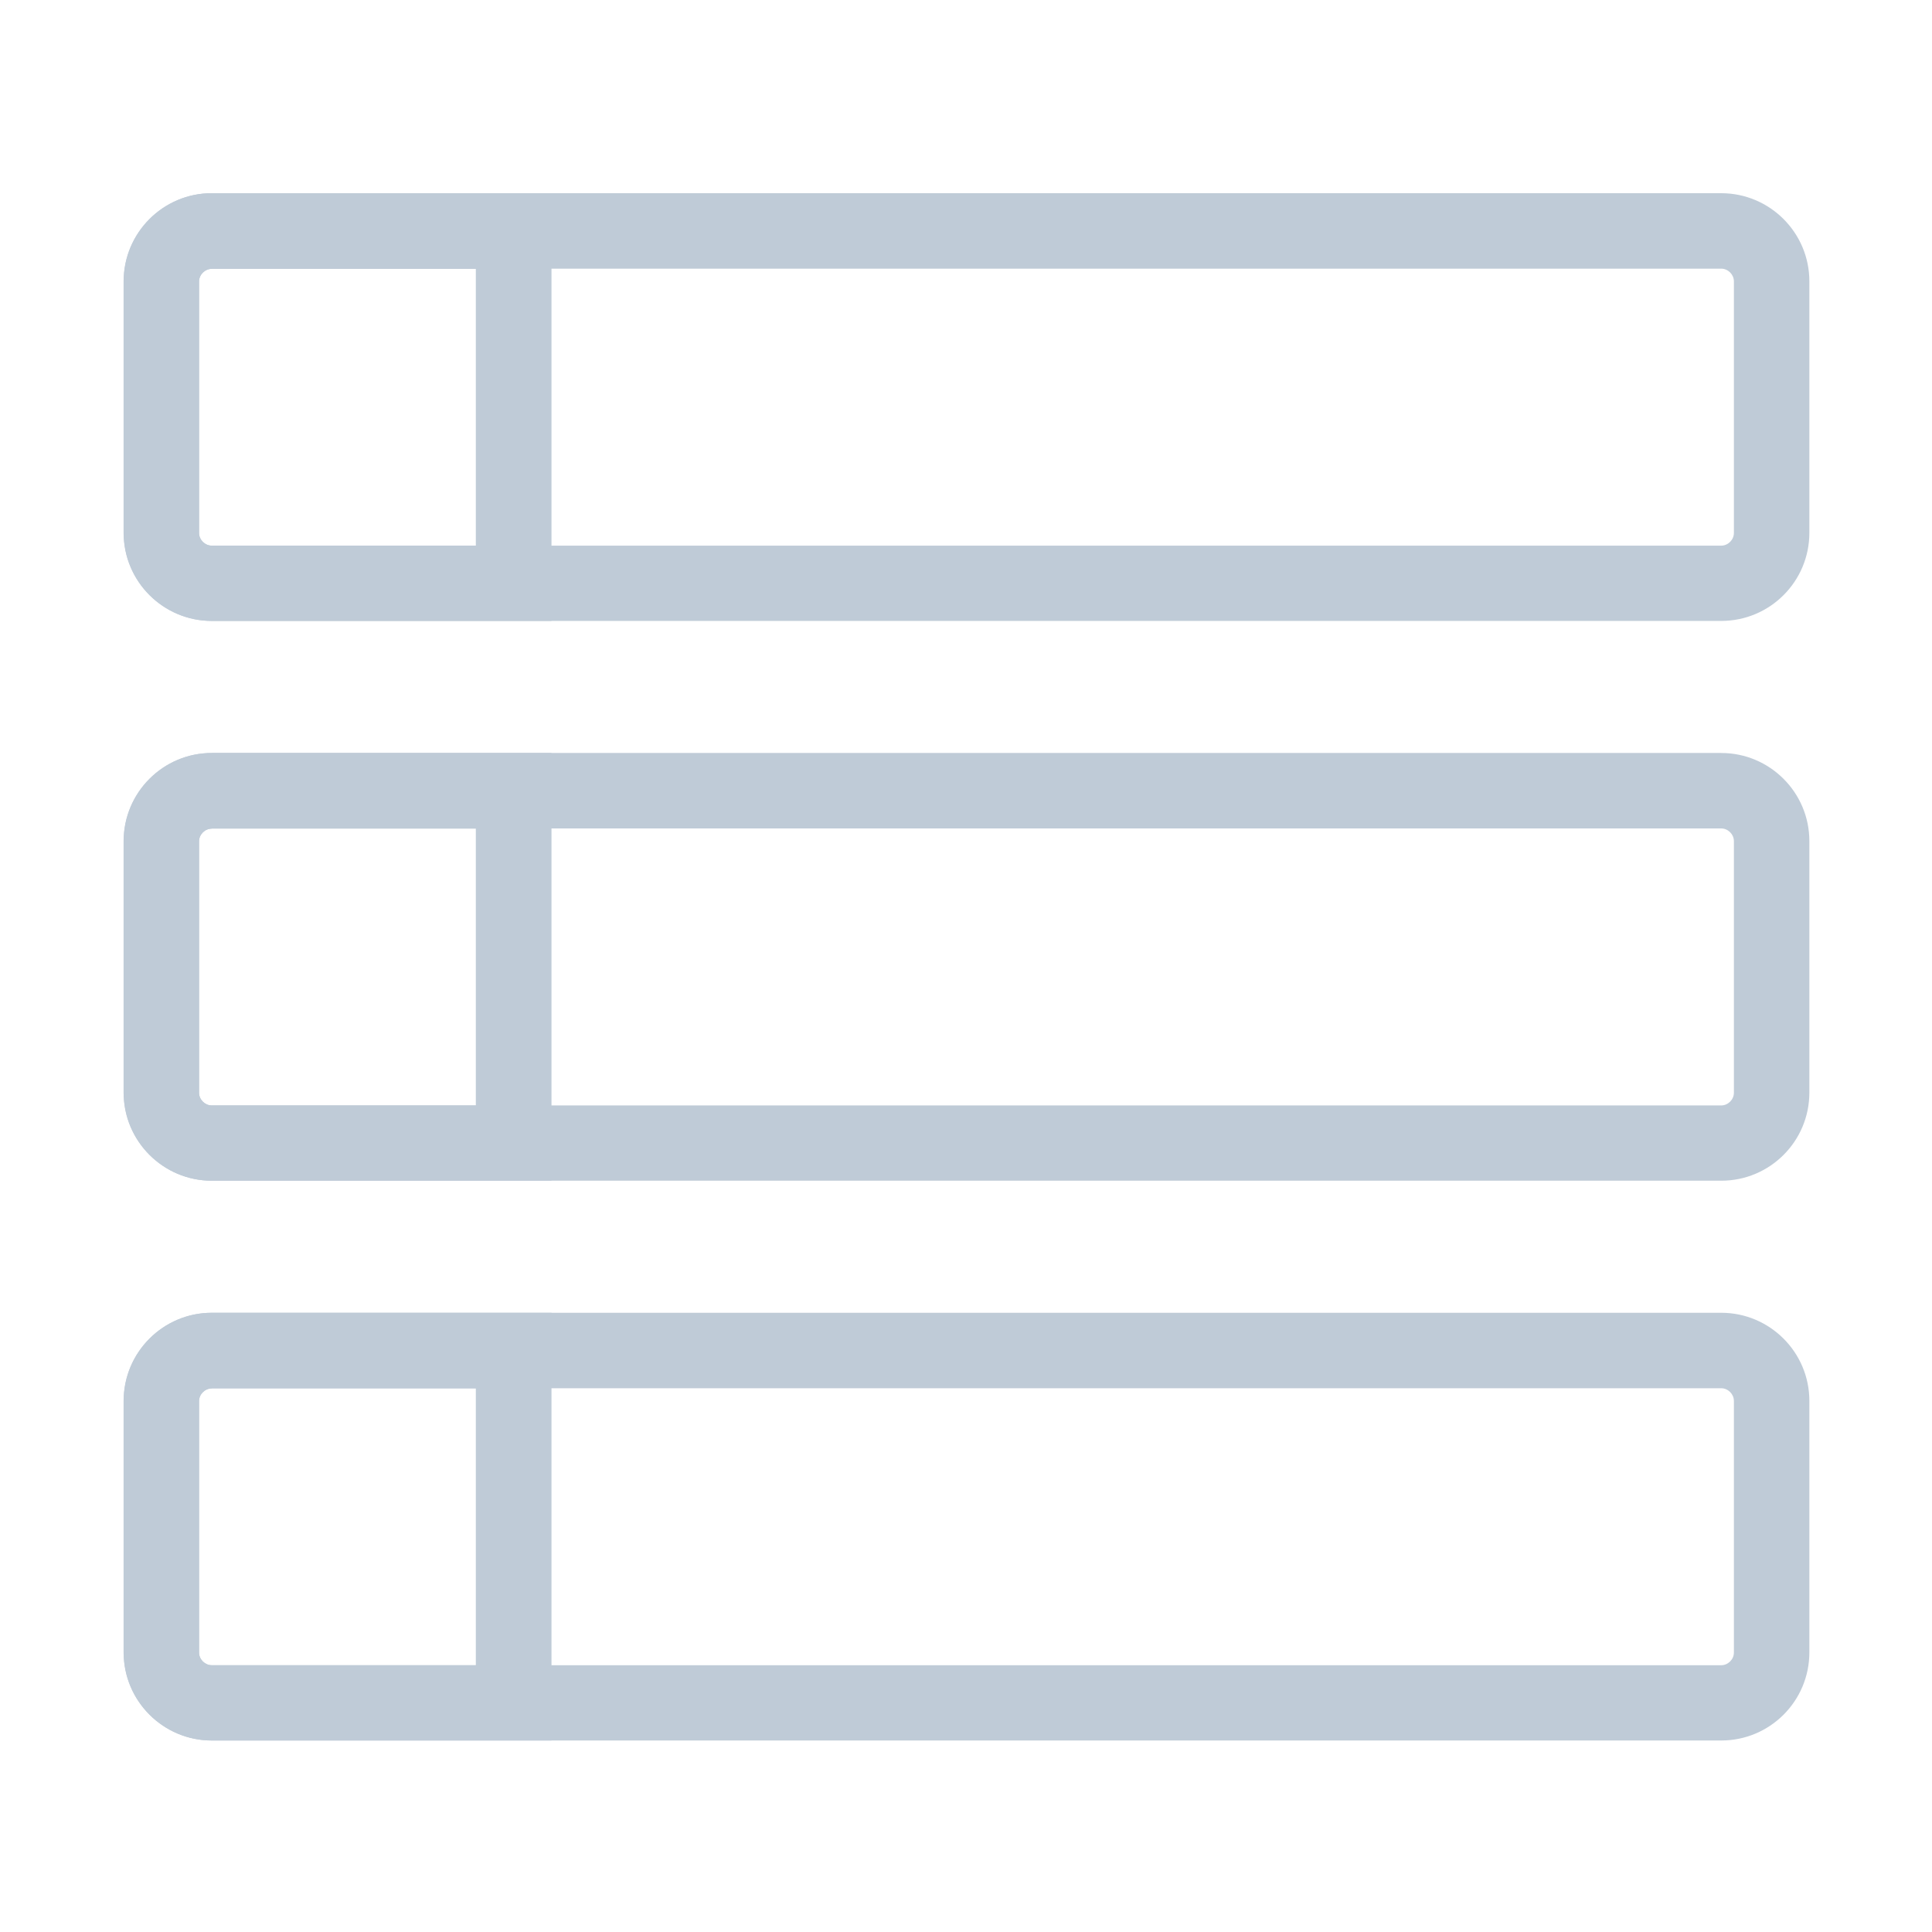 <?xml version="1.0" standalone="no"?><!DOCTYPE svg PUBLIC "-//W3C//DTD SVG 1.1//EN" "http://www.w3.org/Graphics/SVG/1.1/DTD/svg11.dtd"><svg t="1603171874946" class="icon" viewBox="0 0 1024 1024" version="1.1" xmlns="http://www.w3.org/2000/svg" p-id="3063" xmlns:xlink="http://www.w3.org/1999/xlink" width="200" height="200"><defs><style type="text/css">@font-face { font-family: element-icons; src: url("chrome-extension://moombeodfomdpjnpocobemoiaemednkg/fonts/element-icons.woff") format("woff"), url("chrome-extension://moombeodfomdpjnpocobemoiaemednkg/fonts/element-icons.ttf ") format("truetype"); }
</style></defs><path d="M912.3 329.1H112.2c-25.7 0-46.7-20.9-46.7-46.7V149.1c0-25.7 20.9-46.7 46.7-46.7h800.1c25.7 0 46.7 20.9 46.7 46.7v133.3c0 25.8-20.9 46.7-46.7 46.7zM112.2 142.5c-3.6 0-6.7 3.1-6.7 6.7v133.3c0 3.6 3.1 6.7 6.7 6.7h800.1c3.6 0 6.7-3.1 6.7-6.7V149.1c0-3.6-3.1-6.7-6.7-6.7H112.2z" fill="#bfcbd7" p-id="3064"></path><path d="M292.3 329.1h-180c-25.7 0-46.7-20.9-46.7-46.7V149.1c0-25.7 20.9-46.7 46.7-46.7h180v226.7zM112.2 142.5c-3.6 0-6.7 3.1-6.7 6.7v133.3c0 3.6 3.1 6.7 6.7 6.7h140V142.5h-140zM912.3 625.8H112.2c-25.7 0-46.7-20.9-46.7-46.7V445.8c0-25.7 20.9-46.7 46.7-46.7h800.1c25.7 0 46.7 20.9 46.7 46.7v133.3c0 25.8-20.9 46.7-46.7 46.7zM112.2 439.2c-3.6 0-6.7 3.1-6.7 6.7v133.3c0 3.6 3.1 6.7 6.7 6.7h800.1c3.6 0 6.7-3.1 6.7-6.7V445.8c0-3.6-3.1-6.7-6.7-6.7H112.2z" fill="#bfcbd7" p-id="3065"></path><path d="M292.3 625.8h-180c-25.7 0-46.7-20.9-46.7-46.7V445.8c0-25.7 20.9-46.7 46.7-46.7h180v226.7zM112.2 439.2c-3.6 0-6.7 3.1-6.7 6.7v133.3c0 3.6 3.1 6.7 6.7 6.7h140V439.2h-140zM912.3 922.5H112.2c-25.7 0-46.7-20.9-46.7-46.7V742.5c0-25.7 20.9-46.7 46.7-46.7h800.1c25.7 0 46.7 20.9 46.7 46.7v133.3c0 25.8-20.9 46.7-46.7 46.7zM112.2 735.9c-3.6 0-6.7 3.1-6.7 6.7v133.3c0 3.6 3.1 6.7 6.7 6.7h800.1c3.6 0 6.7-3.1 6.7-6.7V742.5c0-3.6-3.1-6.7-6.7-6.7H112.2z" fill="#bfcbd7" p-id="3066"></path><path d="M292.3 922.5h-180c-25.7 0-46.7-20.9-46.7-46.7V742.5c0-25.7 20.9-46.7 46.7-46.7h180v226.7zM112.2 735.9c-3.6 0-6.7 3.1-6.7 6.7v133.3c0 3.6 3.1 6.7 6.7 6.7h140V735.9h-140z" fill="#bfcbd7" p-id="3067"></path></svg>